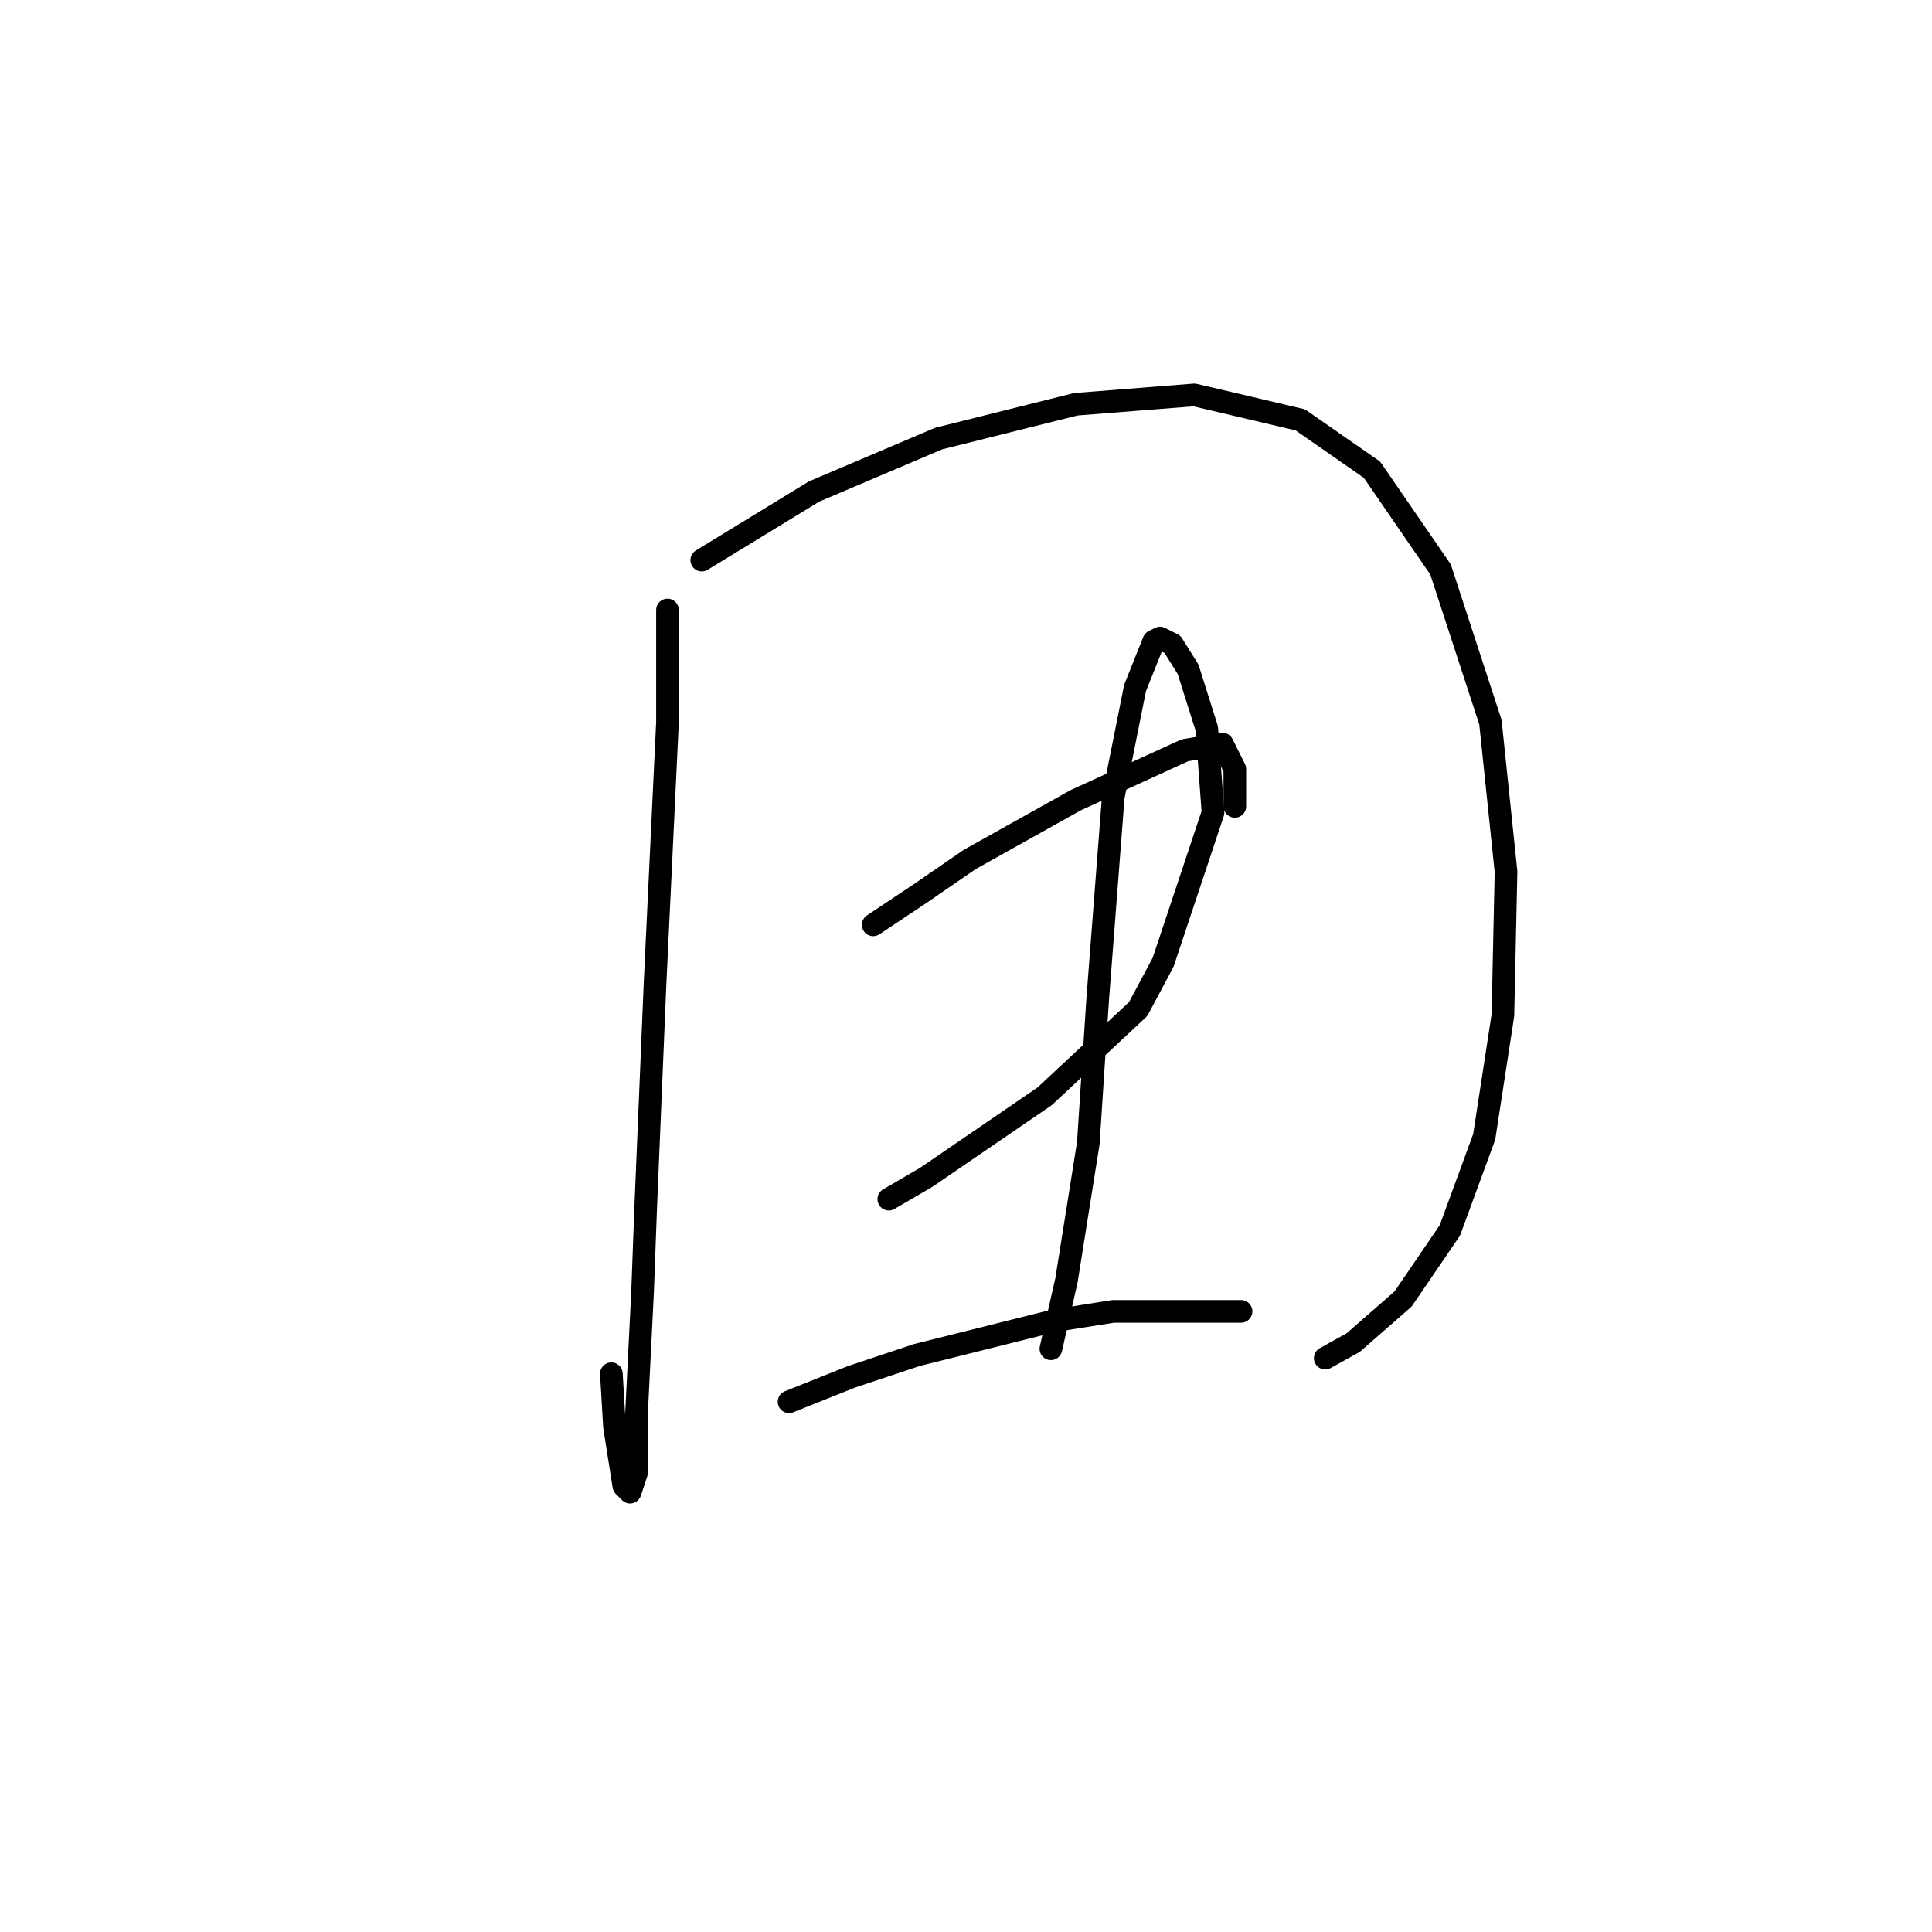 <?xml version="1.0" standalone="no"?>
    <svg width="256" height="256" xmlns="http://www.w3.org/2000/svg" version="1.1">
    <polyline stroke="black" stroke-width="3" stroke-linecap="round" fill="transparent" stroke-linejoin="round" points="88.445 80.829 88.445 95.698 86.793 130.395 85.553 160.134 85.14 171.287 84.314 187.809 84.314 195.244 83.488 197.722 82.662 196.896 81.423 189.048 81.01 182.026 81.01 182.026 " />
        <polyline stroke="black" stroke-width="3" stroke-linecap="round" fill="transparent" stroke-linejoin="round" points="92.988 74.22 107.858 65.133 124.38 58.111 142.554 53.567 158.25 52.328 172.294 55.633 181.794 62.241 190.881 75.459 197.49 95.698 199.555 115.525 199.142 134.525 196.664 150.634 192.12 163.026 185.925 172.113 179.316 177.895 175.598 179.961 175.598 179.961 " />
        <polyline stroke="black" stroke-width="3" stroke-linecap="round" fill="transparent" stroke-linejoin="round" points="115.706 122.547 121.902 118.416 128.511 113.873 142.554 106.025 157.011 99.416 161.968 98.59 163.62 101.894 163.62 106.851 163.62 106.851 " />
        <polyline stroke="black" stroke-width="3" stroke-linecap="round" fill="transparent" stroke-linejoin="round" points="117.771 158.895 122.728 156.004 138.424 145.264 150.815 133.699 154.12 127.503 160.729 107.677 159.903 96.525 157.424 88.677 155.359 85.372 153.707 84.546 152.881 84.959 150.402 91.155 147.511 105.612 145.446 132.46 144.207 151.46 141.315 169.634 139.25 178.721 139.25 178.721 " />
        <polyline stroke="black" stroke-width="3" stroke-linecap="round" fill="transparent" stroke-linejoin="round" points="104.554 185.743 112.815 182.439 121.489 179.548 139.663 175.004 147.511 173.765 164.446 173.765 164.446 173.765 " />
        </svg>